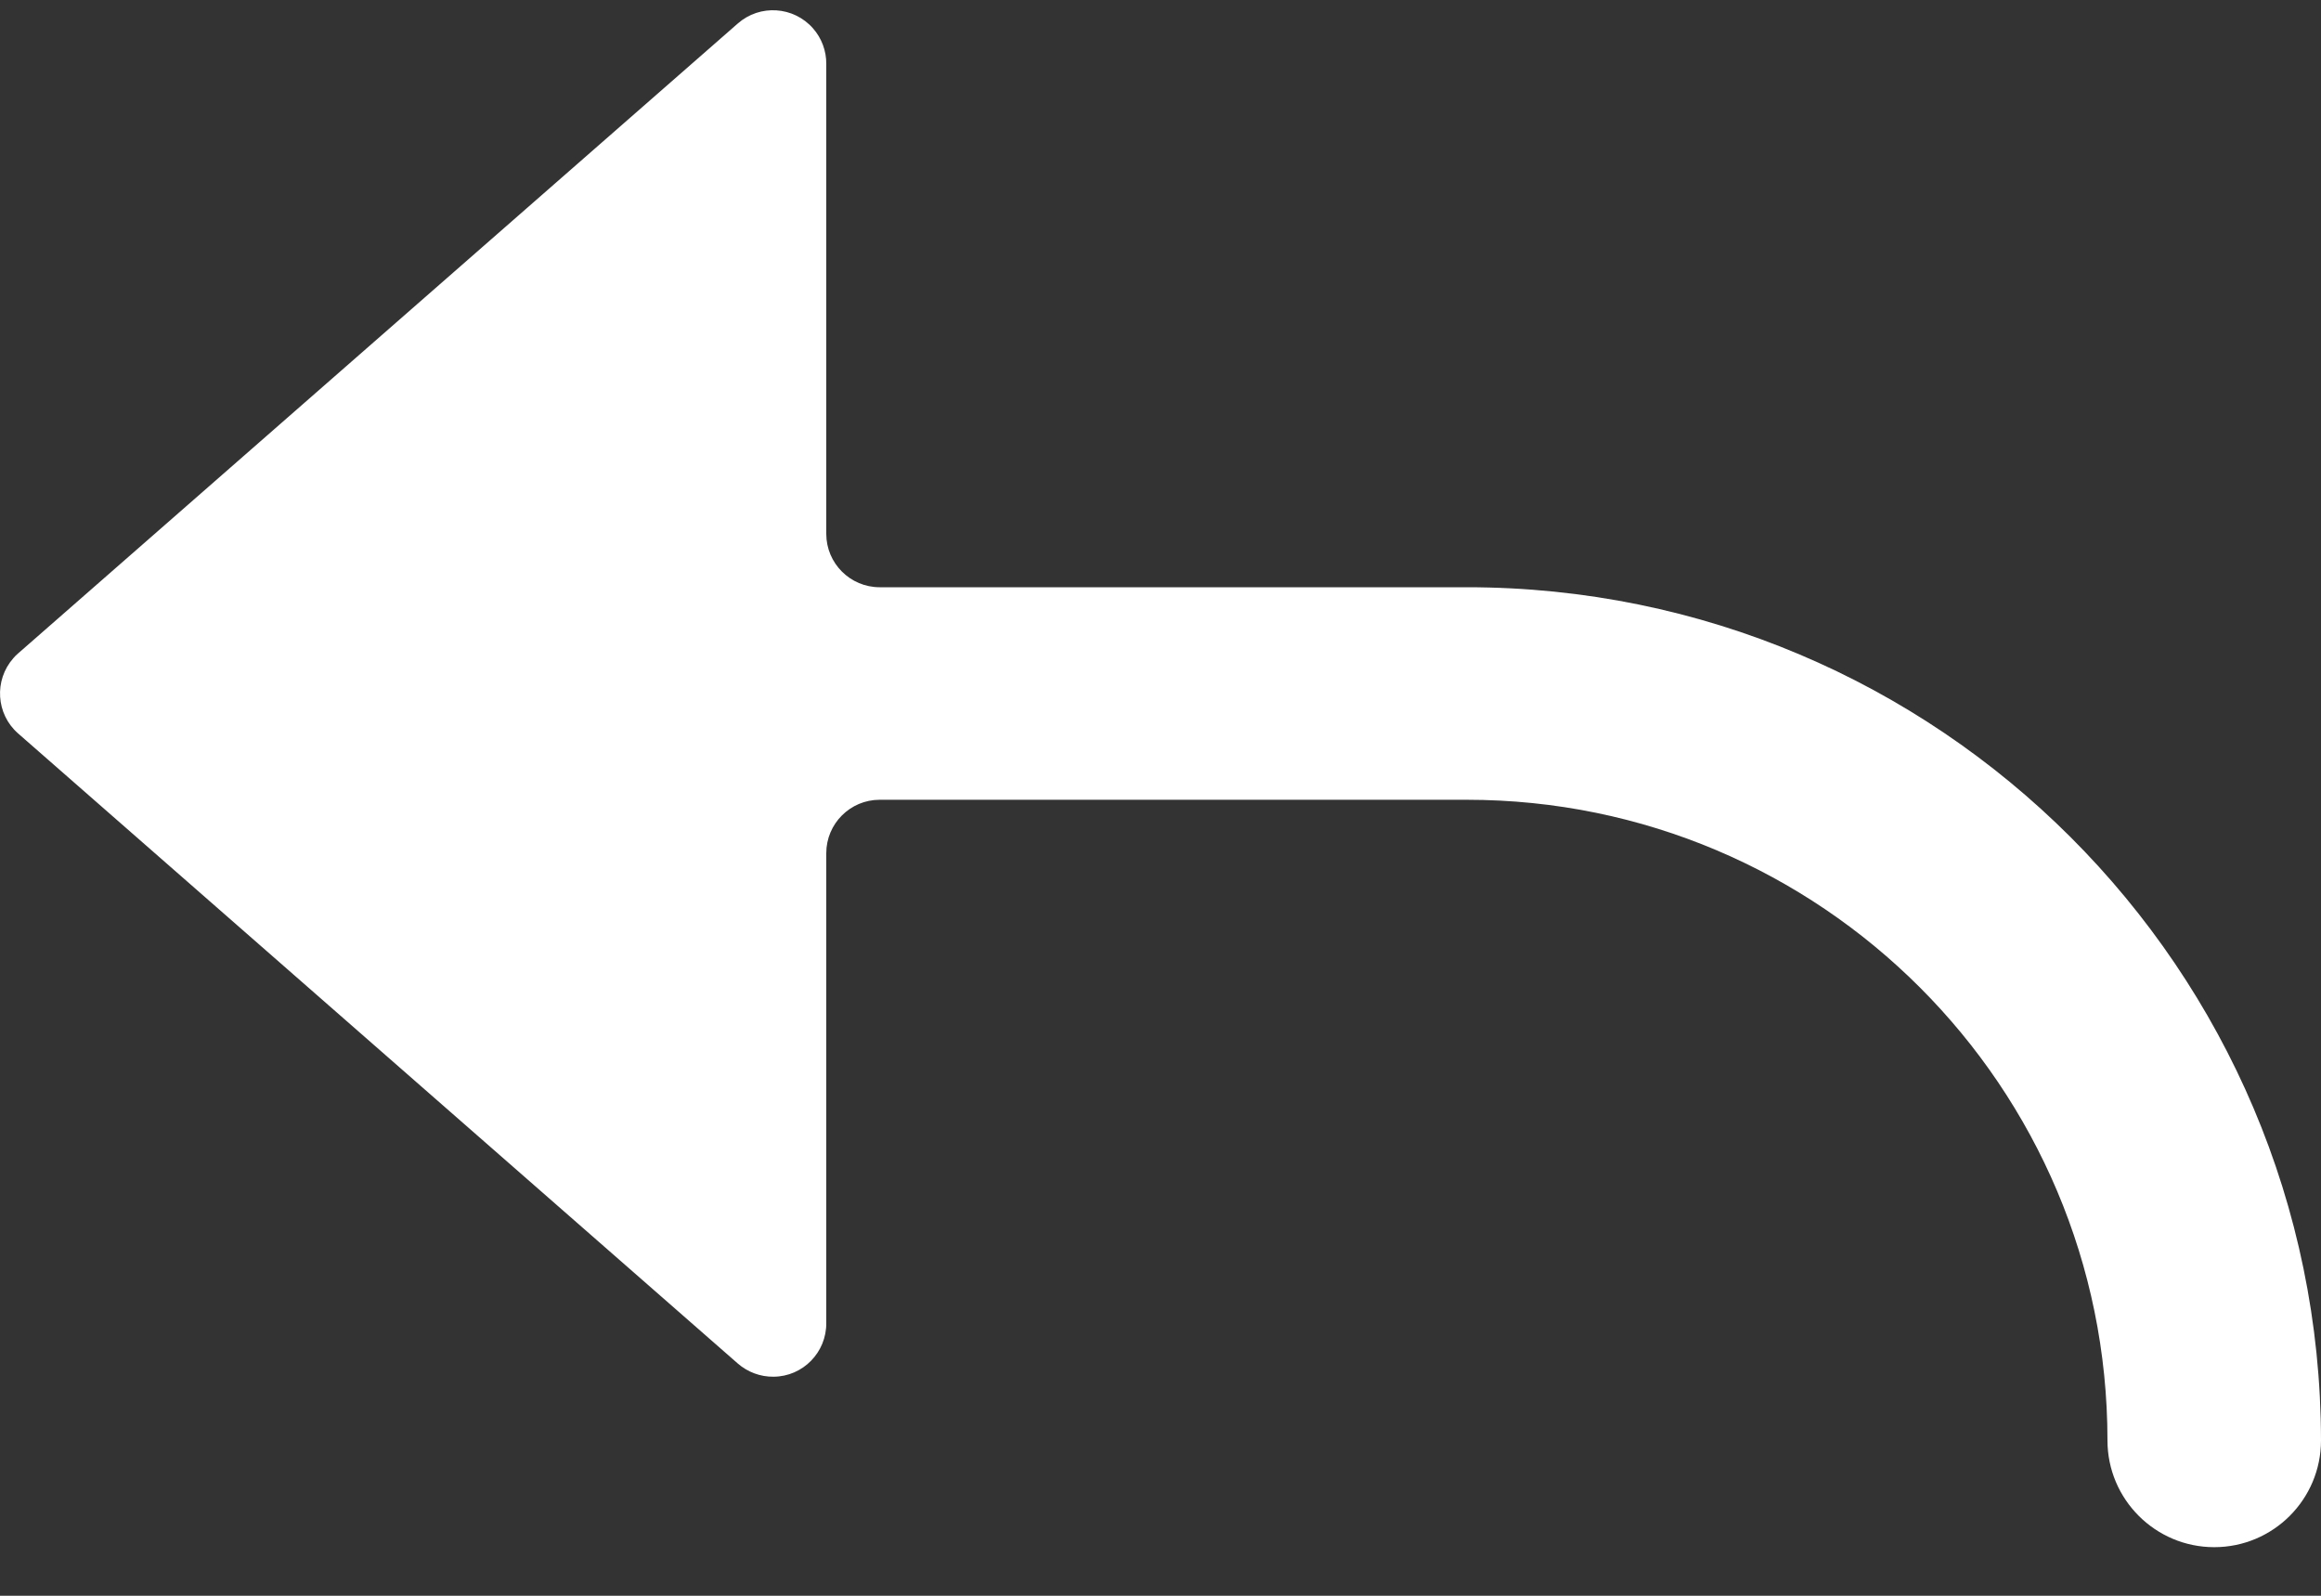 <?xml version="1.0" encoding="UTF-8"?>
<svg width="16px" height="11px" viewBox="0 0 16 11" version="1.1" xmlns="http://www.w3.org/2000/svg" xmlns:xlink="http://www.w3.org/1999/xlink">
    <rect x="0" y="0" width="16" height="11" fill="#333333" stroke="none"/>
    <title>路径</title>
    <g id="页面-1" stroke="none" stroke-width="1" fill="none" fill-rule="evenodd">
        <g id="步行-骑行-驾车" transform="translate(-958, -308)" fill="#FFFFFF" fill-rule="nonzero">
            <g id="编组备份" transform="translate(945, 131)">
                <path d="M29,186.929 C29,187.335 28.671,187.665 28.264,187.665 C27.858,187.665 27.528,187.335 27.528,186.929 C27.528,184.49 25.551,182.513 23.112,182.513 L19.064,182.513 C18.861,182.513 18.696,182.678 18.696,182.881 L18.696,186.119 C18.698,186.322 18.535,186.489 18.332,186.49 C18.241,186.491 18.154,186.458 18.086,186.399 L13.125,182.056 C12.972,181.922 12.958,181.689 13.092,181.537 C13.102,181.525 13.113,181.514 13.125,181.504 L18.086,177.162 C18.238,177.028 18.471,177.043 18.605,177.196 C18.664,177.263 18.697,177.351 18.696,177.442 L18.696,180.68 C18.696,180.883 18.861,181.048 19.064,181.048 L23.112,181.048 C26.361,181.048 28.996,183.679 29,186.929 L29,186.929 Z" id="路径"></path>
            </g>
        </g>
    </g>
</svg>